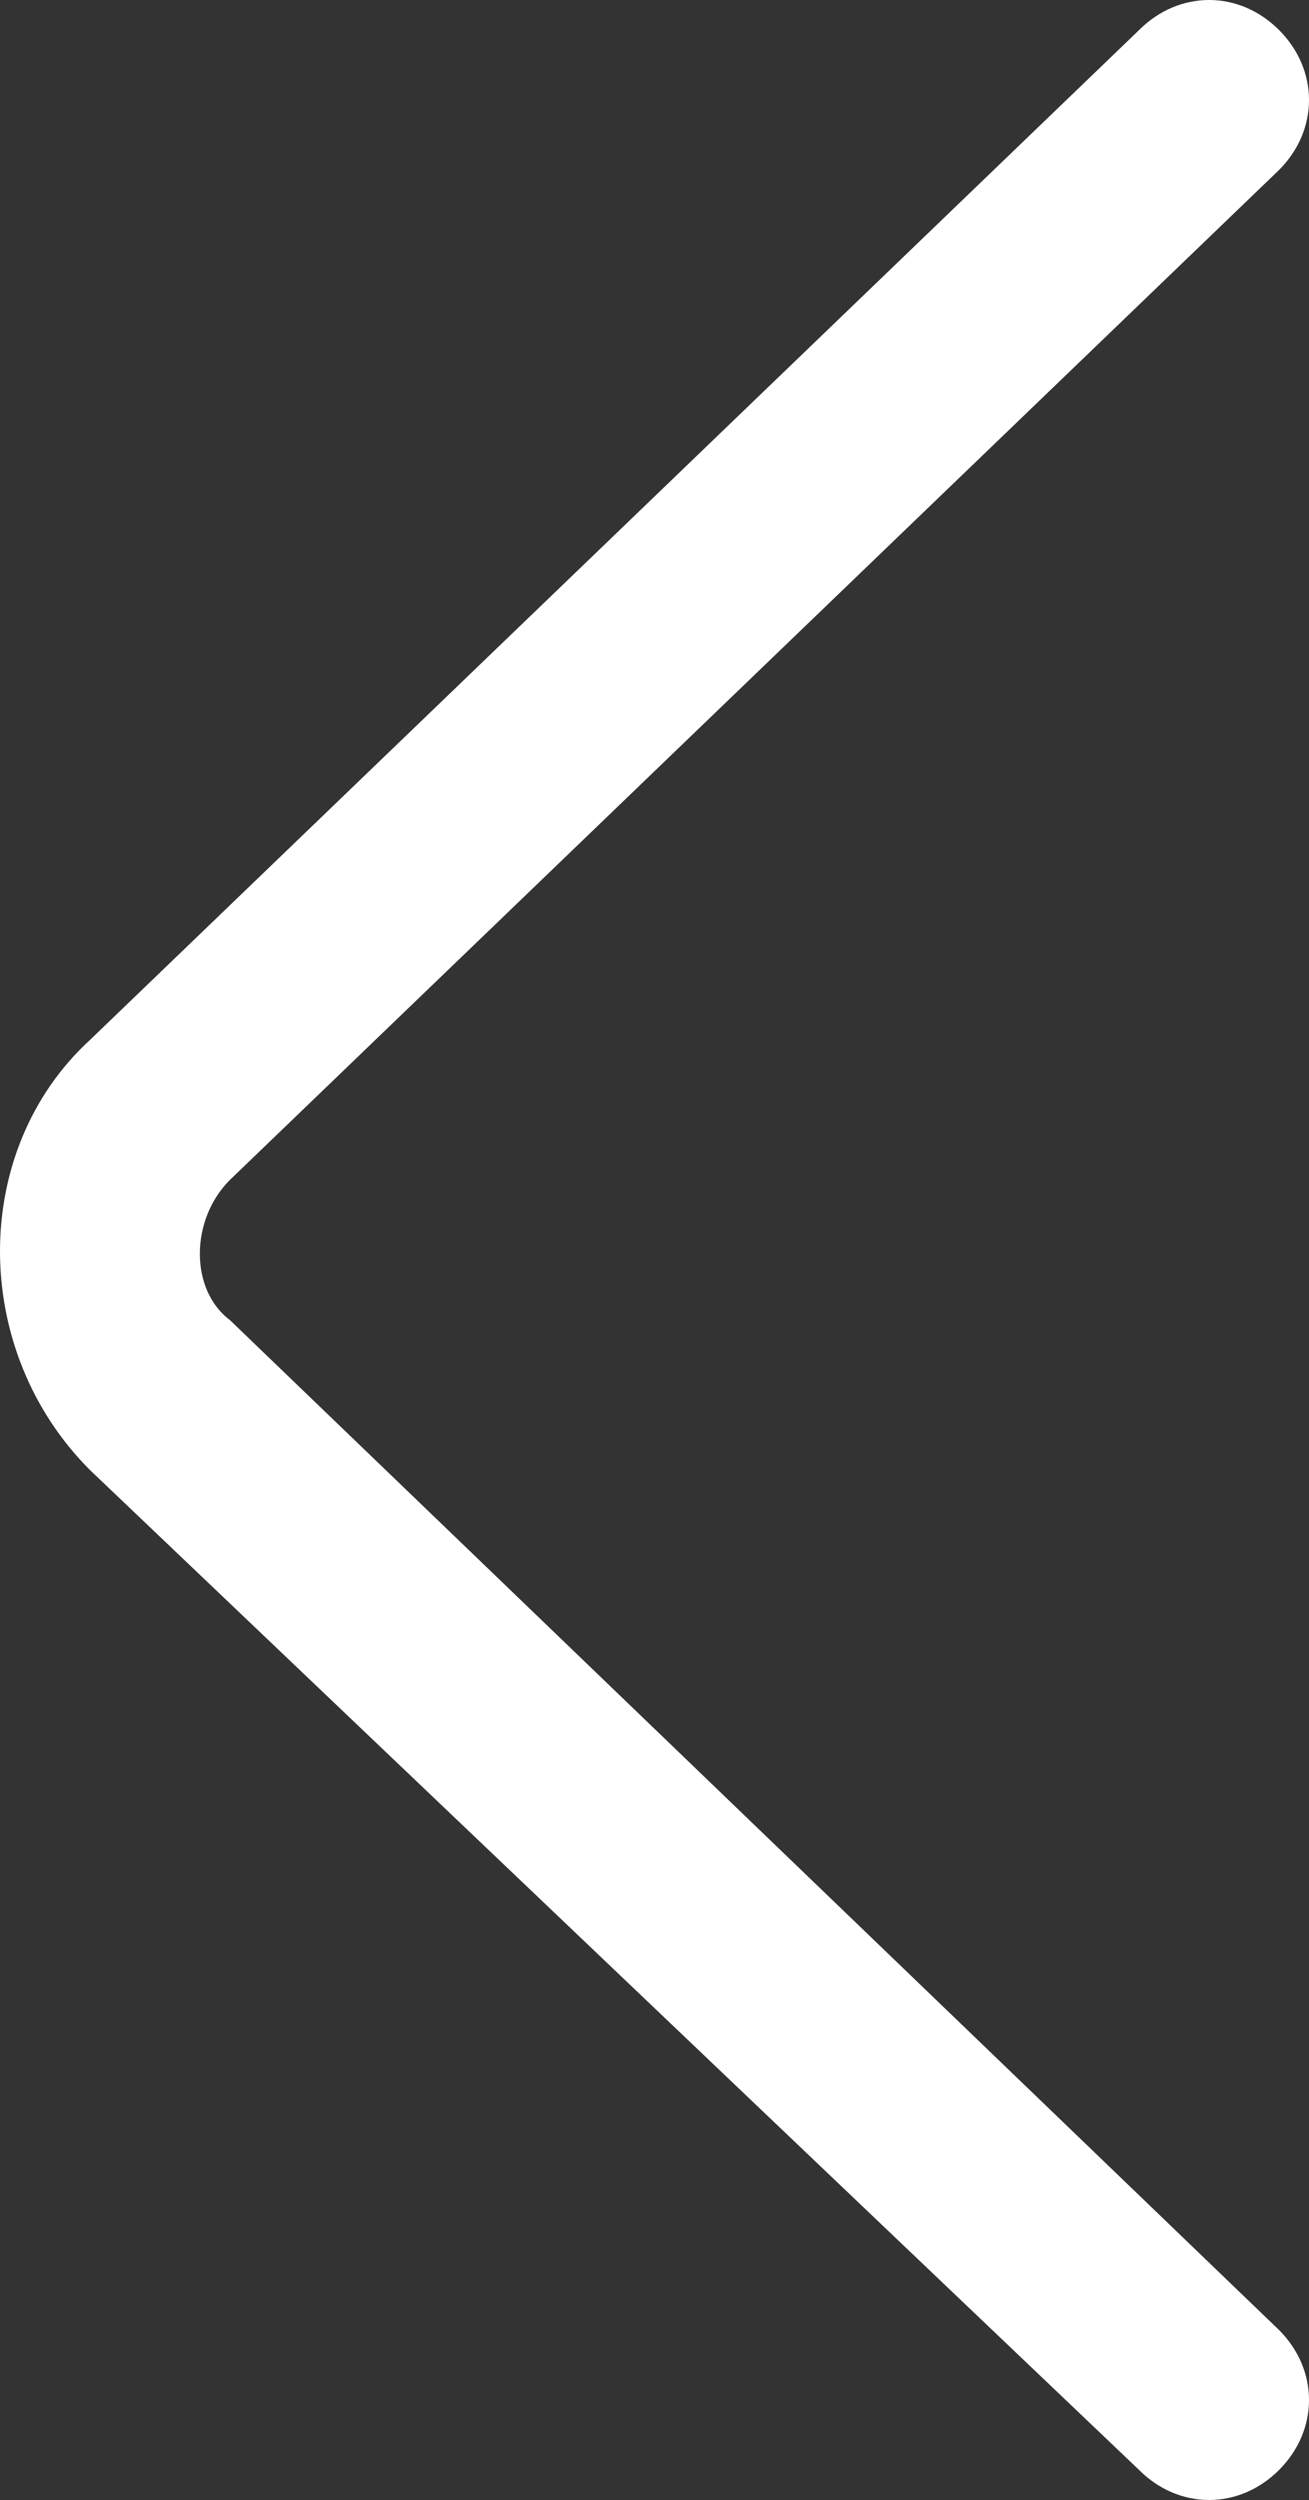 <?xml version="1.0" encoding="utf-8"?>
<!-- Generator: Adobe Illustrator 23.1.0, SVG Export Plug-In . SVG Version: 6.00 Build 0)  -->
<svg version="1.1" id="Layer_1" xmlns="http://www.w3.org/2000/svg" xmlns:xlink="http://www.w3.org/1999/xlink" x="0px" y="0px"
	 viewBox="0 0 13.1 25" style="enable-background:new 0 0 13.1 25;" xml:space="preserve">
<rect x="0" y="0" width="13.1" height="25" fill="#333333" stroke="none"/>
<style type="text/css">
	.st0{fill-rule:evenodd;clip-rule:evenodd;fill:#FFFFFF;}
</style>
<path class="st0" d="M11.4,24.7l-10.5-10c-1.2-1.2-1.2-3.2,0-4.3L11.4,0.3c0.4-0.4,1-0.4,1.4,0s0.4,1,0,1.4L2.3,11.8
	c-0.4,0.4-0.4,1.1,0,1.4l10.5,10.1c0.4,0.4,0.4,1,0,1.4C12.4,25.1,11.8,25.1,11.4,24.7z"/>
</svg>
